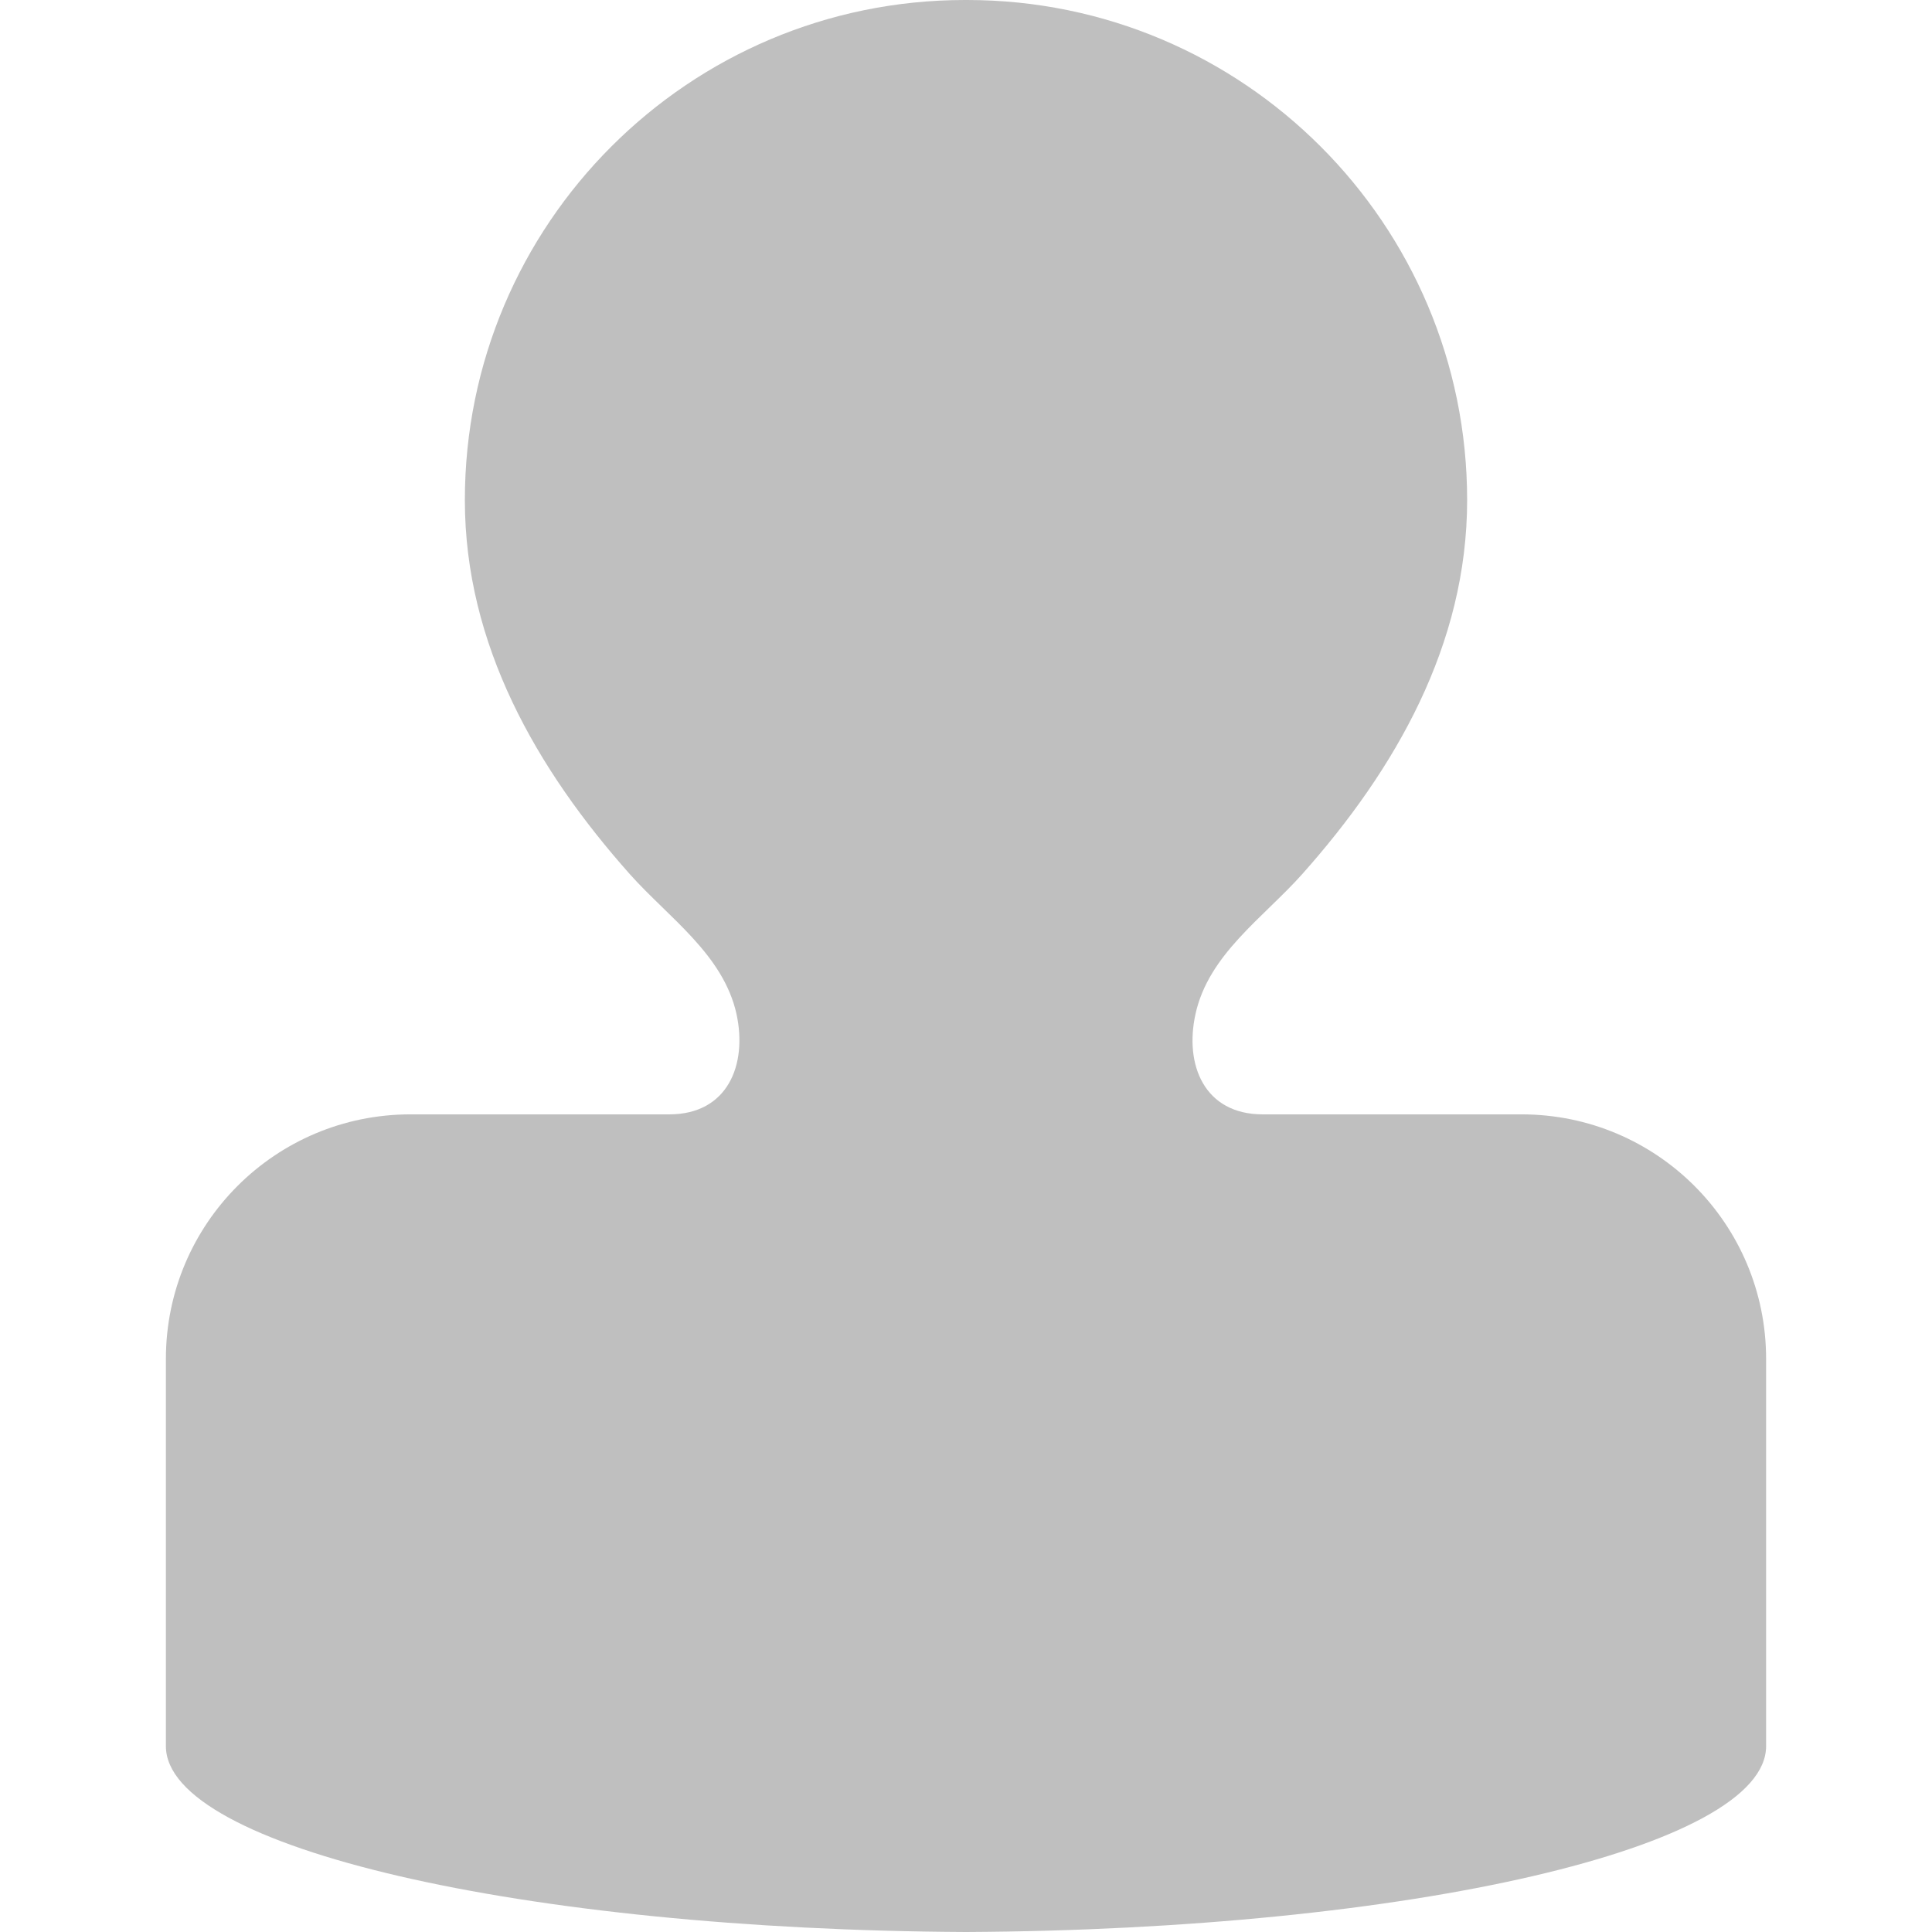 <?xml version="1.0" encoding="iso-8859-1"?>
<!-- Generator: Adobe Illustrator 16.0.0, SVG Export Plug-In . SVG Version: 6.00 Build 0)  -->
<!DOCTYPE svg PUBLIC "-//W3C//DTD SVG 1.1//EN" "http://www.w3.org/Graphics/SVG/1.1/DTD/svg11.dtd">
<svg xmlns="http://www.w3.org/2000/svg" xmlns:xlink="http://www.w3.org/1999/xlink" version="1.1" id="Capa_1" x="0px" y="0px" width="512px" height="512px" viewBox="0 0 948 948" style="enable-background:new 0 0 948 948;" xml:space="preserve">
<g>
	<path d="M328.401,546.8h-127c-66.3,0-120,53.7-120,120v190c0,49.7,175,90.101,392.6,91.2c217.701-1.1,392.599-41.5,392.599-91.2   v-190c0-66.3-53.699-120-120-120h-127c-28.6,0-38.5-24.2-33-49.2C593,468.3,619.9,450.3,638.9,429c45.9-51.5,81-112.8,81-183.6   C719.9,109.9,610,0,474.5,0c-0.2,0-0.299,0-0.5,0s-0.3,0-0.5,0c-135.5,0-245.4,109.9-245.4,245.4c0,70.8,35.1,132,81,183.6   c19,21.3,45.801,39.3,52.301,68.6C366.8,522.6,357,546.8,328.401,546.8z" fill="#bfbfbf"/>
</g>
<g>
</g>
<g>
</g>
<g>
</g>
<g>
</g>
<g>
</g>
<g>
</g>
<g>
</g>
<g>
</g>
<g>
</g>
<g>
</g>
<g>
</g>
<g>
</g>
<g>
</g>
<g>
</g>
<g>
</g>
</svg>

